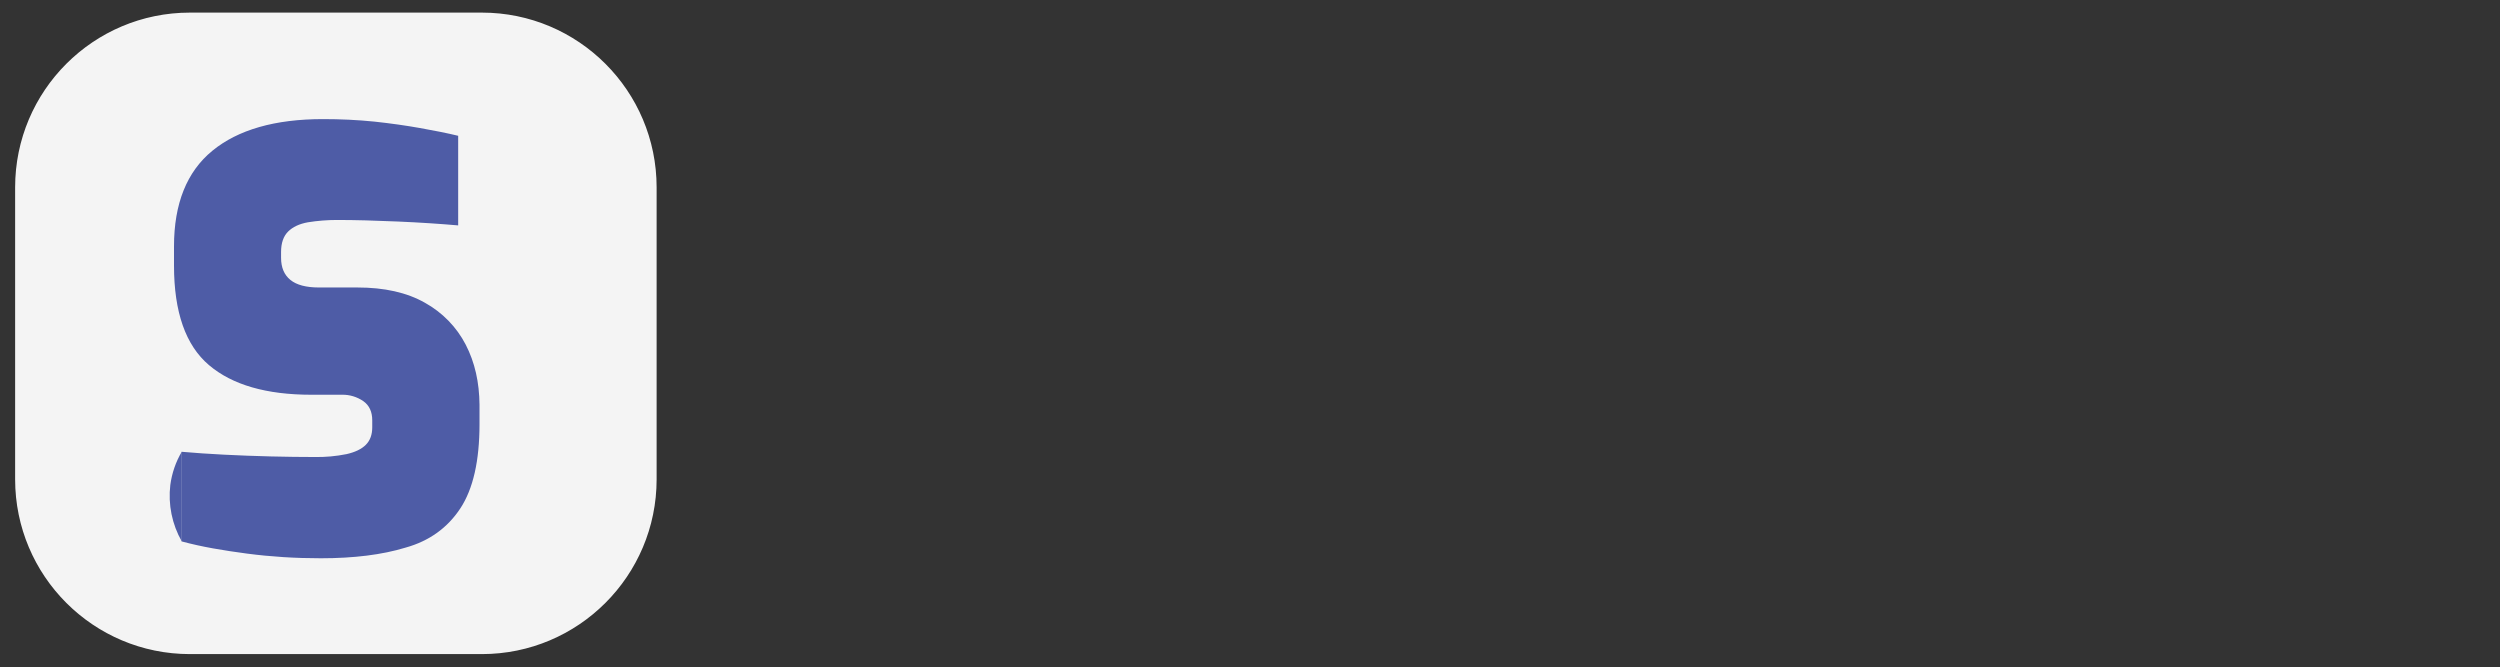 <?xml version="1.0" encoding="utf-8"?>
<!-- Generator: Adobe Illustrator 25.4.1, SVG Export Plug-In . SVG Version: 6.00 Build 0)  -->
<svg version="1.1" id="Layer_1" xmlns="http://www.w3.org/2000/svg" xmlns:xlink="http://www.w3.org/1999/xlink" x="0px" y="0px"
	 viewBox="0 0 1288.8 344.1" style="enable-background:new 0 0 1288.8 344.1;" xml:space="preserve">
<rect x="0" y="0" width="1288.8" height="344.1" fill="#333333" stroke="none"/>
<style type="text/css">
	.st0{fill:#F4F4F4;stroke:#F4F4F4;stroke-width:2;stroke-miterlimit:10;}
	.st1{fill:#4E5CA6;}
	.st2{enable-background:new    ;}
	.st3{fill:#303031;}
</style>
<path class="st0" d="M97.9,7.5h150.5c49.2,0,89.1,39.9,89.1,89.1v150.5c0,49.2-39.9,89.1-89.1,89.1H97.9
	c-49.2,0-89.1-39.9-89.1-89.1V96.6C8.8,47.4,48.7,7.5,97.9,7.5z"/>
<path class="st1" d="M165.4,287.8c-6.6,0-13.1-0.2-19.4-0.6s-12.5-1-18.6-1.8c-6.1-0.8-12-1.7-17.6-2.7s-11-2.2-16.2-3.6v-46.2
	c6.8,0.6,14.1,1.1,22,1.5c7.9,0.4,15.9,0.7,24,0.9c8.1,0.2,15.6,0.3,22.6,0.3c5.5,0.1,11.1-0.4,16.5-1.5c4.4-1,7.7-2.6,9.9-4.8
	c2.2-2.2,3.3-5.2,3.3-9v-3.6c0-4.4-1.5-7.7-4.6-9.9c-3.2-2.2-7.1-3.4-11-3.3h-15.8c-23.2,0-40.8-5.1-52.8-15.3
	c-12-10.2-18-27.3-18-51.3V127c0-22,6.6-38.5,19.8-49.3s32.2-16.3,57-16.3c8.9,0,17.7,0.4,26.6,1.3c8.3,0.9,16.1,2,23.4,3.3
	c7.3,1.3,13.9,2.6,19.7,4v46.2c-9.2-0.8-19.6-1.5-31.1-2c-11.5-0.5-21.9-0.8-31.4-0.8c-5,0-10,0.4-15,1.2c-4.4,0.8-7.8,2.4-10.2,4.8
	c-2.4,2.4-3.6,5.9-3.6,10.5v3c0,5,1.6,8.8,4.8,11.4c3.2,2.6,8.1,3.9,14.7,3.9h19.8c14,0,25.6,2.6,34.9,7.9c9,5,16.3,12.5,21,21.6
	c4.7,9.1,7,19.4,7.1,31v9.9c0,19-3.3,33.5-9.9,43.5c-6.6,10-16,16.8-28.2,20.2C197,286,182.4,287.8,165.4,287.8z"/>
<path class="st1" d="M93.7,232.9c-3.1,5.2-5.1,11.1-5.9,17.1c-1.2,10.1,0.9,20.3,5.9,29.1V232.9z"/>
<!--<g class="st2">
	<path class="st3" d="M477.2,269.1c-39.8,0-63.9-21.8-66-54.7H437c1.1,20.9,14.5,34.5,39.8,34.5c20.9,0,36.6-9.9,36.6-26.9
		c0-13.8-9-20.7-28.1-24.8l-23.9-4.6c-23.2-4.6-44.4-16.3-44.4-44.4c0-27.8,24.4-48.8,58.6-48.8s60.3,20.9,62.3,53.8h-25.8
		c-1.4-19.8-15.6-33.6-36.3-33.6c-21.4,0-33.1,12.6-33.1,26.9c0,15.6,13.6,21.2,29,24.4l24.4,4.8c28.3,5.8,44.2,18.2,44.2,42.8
		C540.2,247.3,517.2,269.1,477.2,269.1z"/>
	<path class="st3" d="M636.4,264.8c-7.1,3.2-13.3,4.4-20.7,4.4c-22.5,0-38.2-12.2-38.2-39.1v-65.3h-26.9v-19.8h26.9v-36.1h23.2v36.1
		h36.8v19.8h-36.8v60c0,16.8,8,22.8,20.5,22.8c5.5,0,10.4-0.9,15.2-3.2V264.8z"/>
	<path class="st3" d="M650.9,205.9c0-36.1,25.3-63.2,59.8-63.2c34.5,0,59.8,27.1,59.8,63.2c0,36.1-25.3,63.2-59.8,63.2
		C676.2,269.1,650.9,242,650.9,205.9z M746.5,205.9c0-26.7-15.9-42.5-35.9-42.5S675,179.2,675,205.9c0,26.7,15.6,42.8,35.7,42.8
		S746.5,232.6,746.5,205.9z"/>
	<path class="st3" d="M794.1,266.8V144.9h21.6v20.2c8.3-14,21.4-22.5,38.2-22.5c17.9,0,31.5,9.2,37,25.3
		c8.5-15.6,22.5-25.3,41.2-25.3c25.1,0,41.2,16.3,41.2,45.3v78.9h-23.2v-71.5c0-20.2-9-32.2-26-32.2c-15.9,0-28.7,13.3-28.7,33.8
		v69.9h-23.2v-71.5c0-20.2-9-32.2-26-32.2c-16.1,0-28.7,13.3-28.7,33.8v69.9H794.1z"/>
	<path class="st3" d="M1078.2,248c-7.6,13.6-21.2,21.2-39.1,21.2c-25.3,0-41.9-14.5-41.9-36.8c0-23.9,19.1-36.3,55.4-36.3
		c7.1,0,12.9,0.2,22.8,1.4v-9c0-17.5-9.4-27.4-25.5-27.4c-17,0-27.4,10.1-28.1,27.1h-21.2c1.2-27.4,20.7-45.5,49.2-45.5
		c30.1,0,47.6,17,47.6,46v78.2h-19.3V248z M1043.7,252.6c19.5,0,31.7-12.2,31.7-30.8v-9.9c-9-1.2-15.4-1.4-21.4-1.4
		c-23.2,0-34.7,6.9-34.7,21.2C1019.3,244.3,1028.7,252.6,1043.7,252.6z"/>
	<path class="st3" d="M1151.8,266.8h-23.2V144.9h21.6v20.2c8.3-13.6,22.1-22.5,38.9-22.5c25.1,0,41.6,16.1,41.6,45.3v78.9h-23.2
		v-71.1c0-20.9-9.2-32.7-26.5-32.7c-15.9,0-29.2,13.3-29.2,35V266.8z"/>
</g>-->
</svg>
